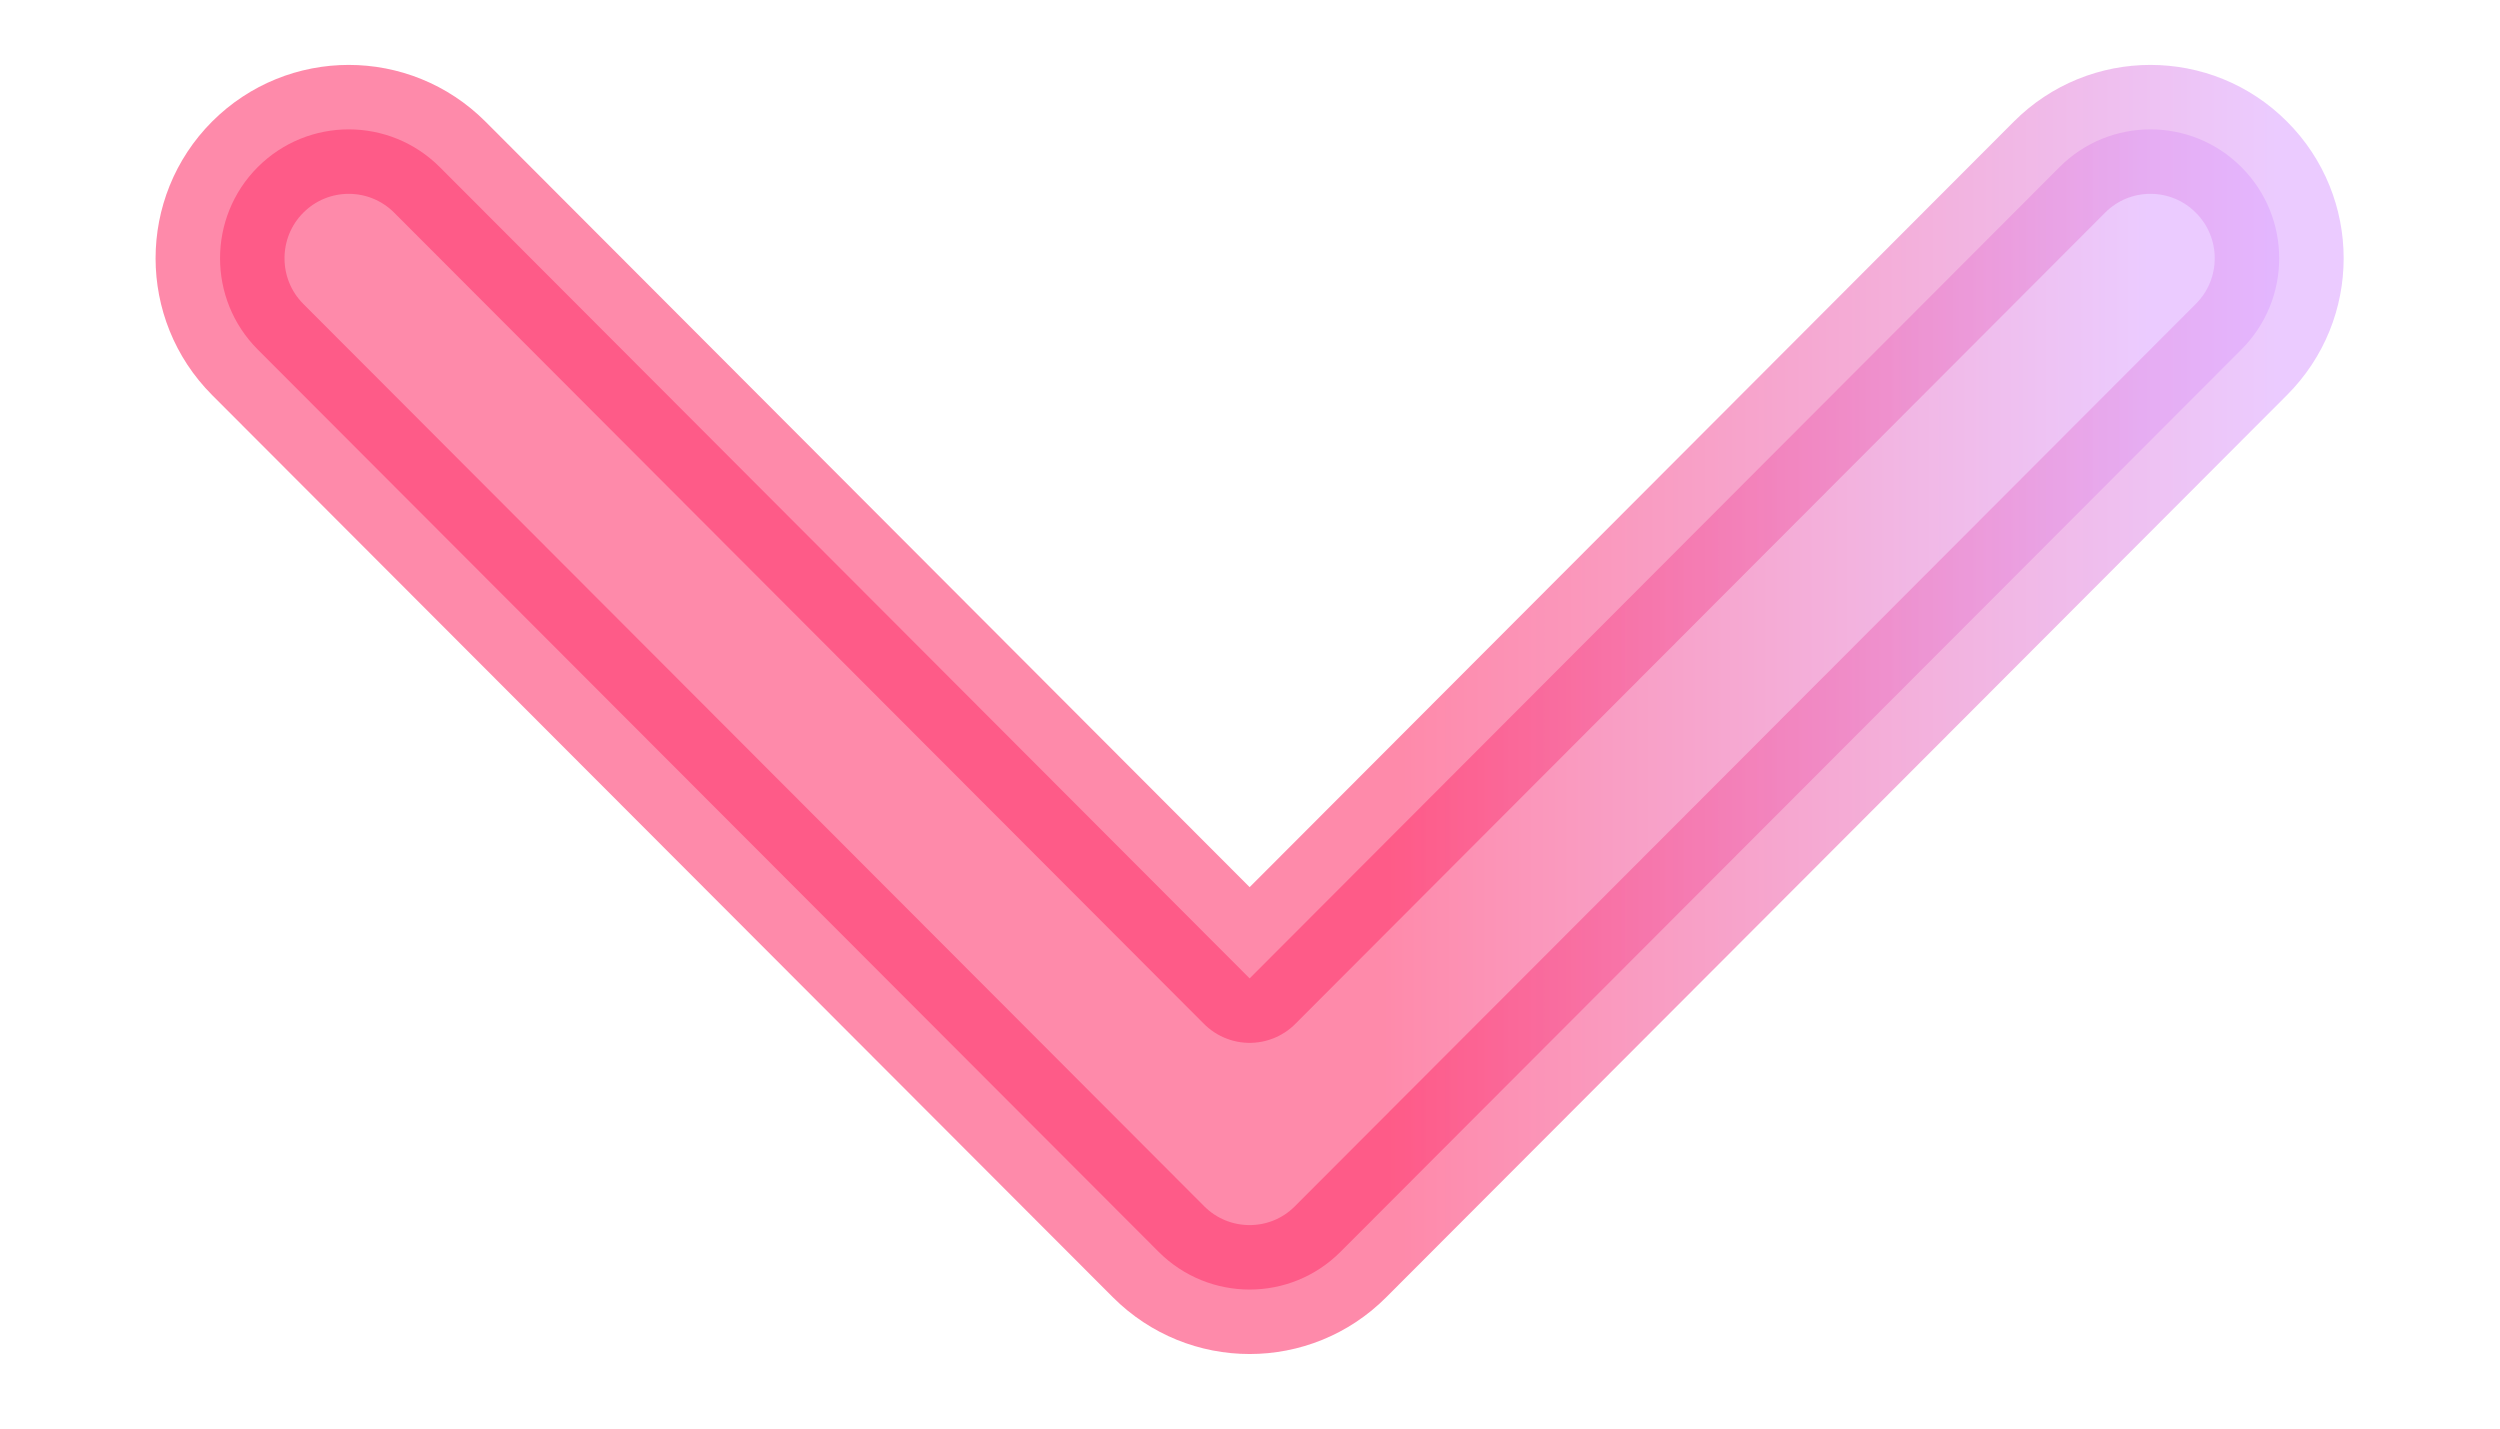<svg width="14" height="8" viewBox="0 0 14 8" fill="none" xmlns="http://www.w3.org/2000/svg">
<path fill-rule="evenodd" clip-rule="evenodd" d="M1.443 0.936C1.725 0.654 2.181 0.654 2.463 0.936L6.998 5.479L11.533 0.936C11.814 0.654 12.271 0.654 12.552 0.936C12.834 1.218 12.834 1.675 12.552 1.957L7.507 7.01C7.226 7.292 6.77 7.292 6.488 7.01L1.443 1.957C1.162 1.675 1.162 1.218 1.443 0.936Z" fill="url(#paint0_linear_1414_489)" fill-opacity="0.6" stroke="url(#paint1_linear_1414_489)" stroke-opacity="0.6" stroke-width="0.722" stroke-linecap="round" stroke-linejoin="round"/>
<defs>
<linearGradient id="paint0_linear_1414_489" x1="1.953" y1="3.973" x2="12.043" y2="3.973" gradientUnits="userSpaceOnUse">
<stop offset="0.575" stop-color="#FE3C72"/>
<stop offset="1" stop-color="#DEA9FF"/>
</linearGradient>
<linearGradient id="paint1_linear_1414_489" x1="1.232" y1="3.973" x2="12.763" y2="3.973" gradientUnits="userSpaceOnUse">
<stop offset="0.575" stop-color="#FE3C72"/>
<stop offset="1" stop-color="#DEA9FF"/>
</linearGradient>
</defs>
</svg>
